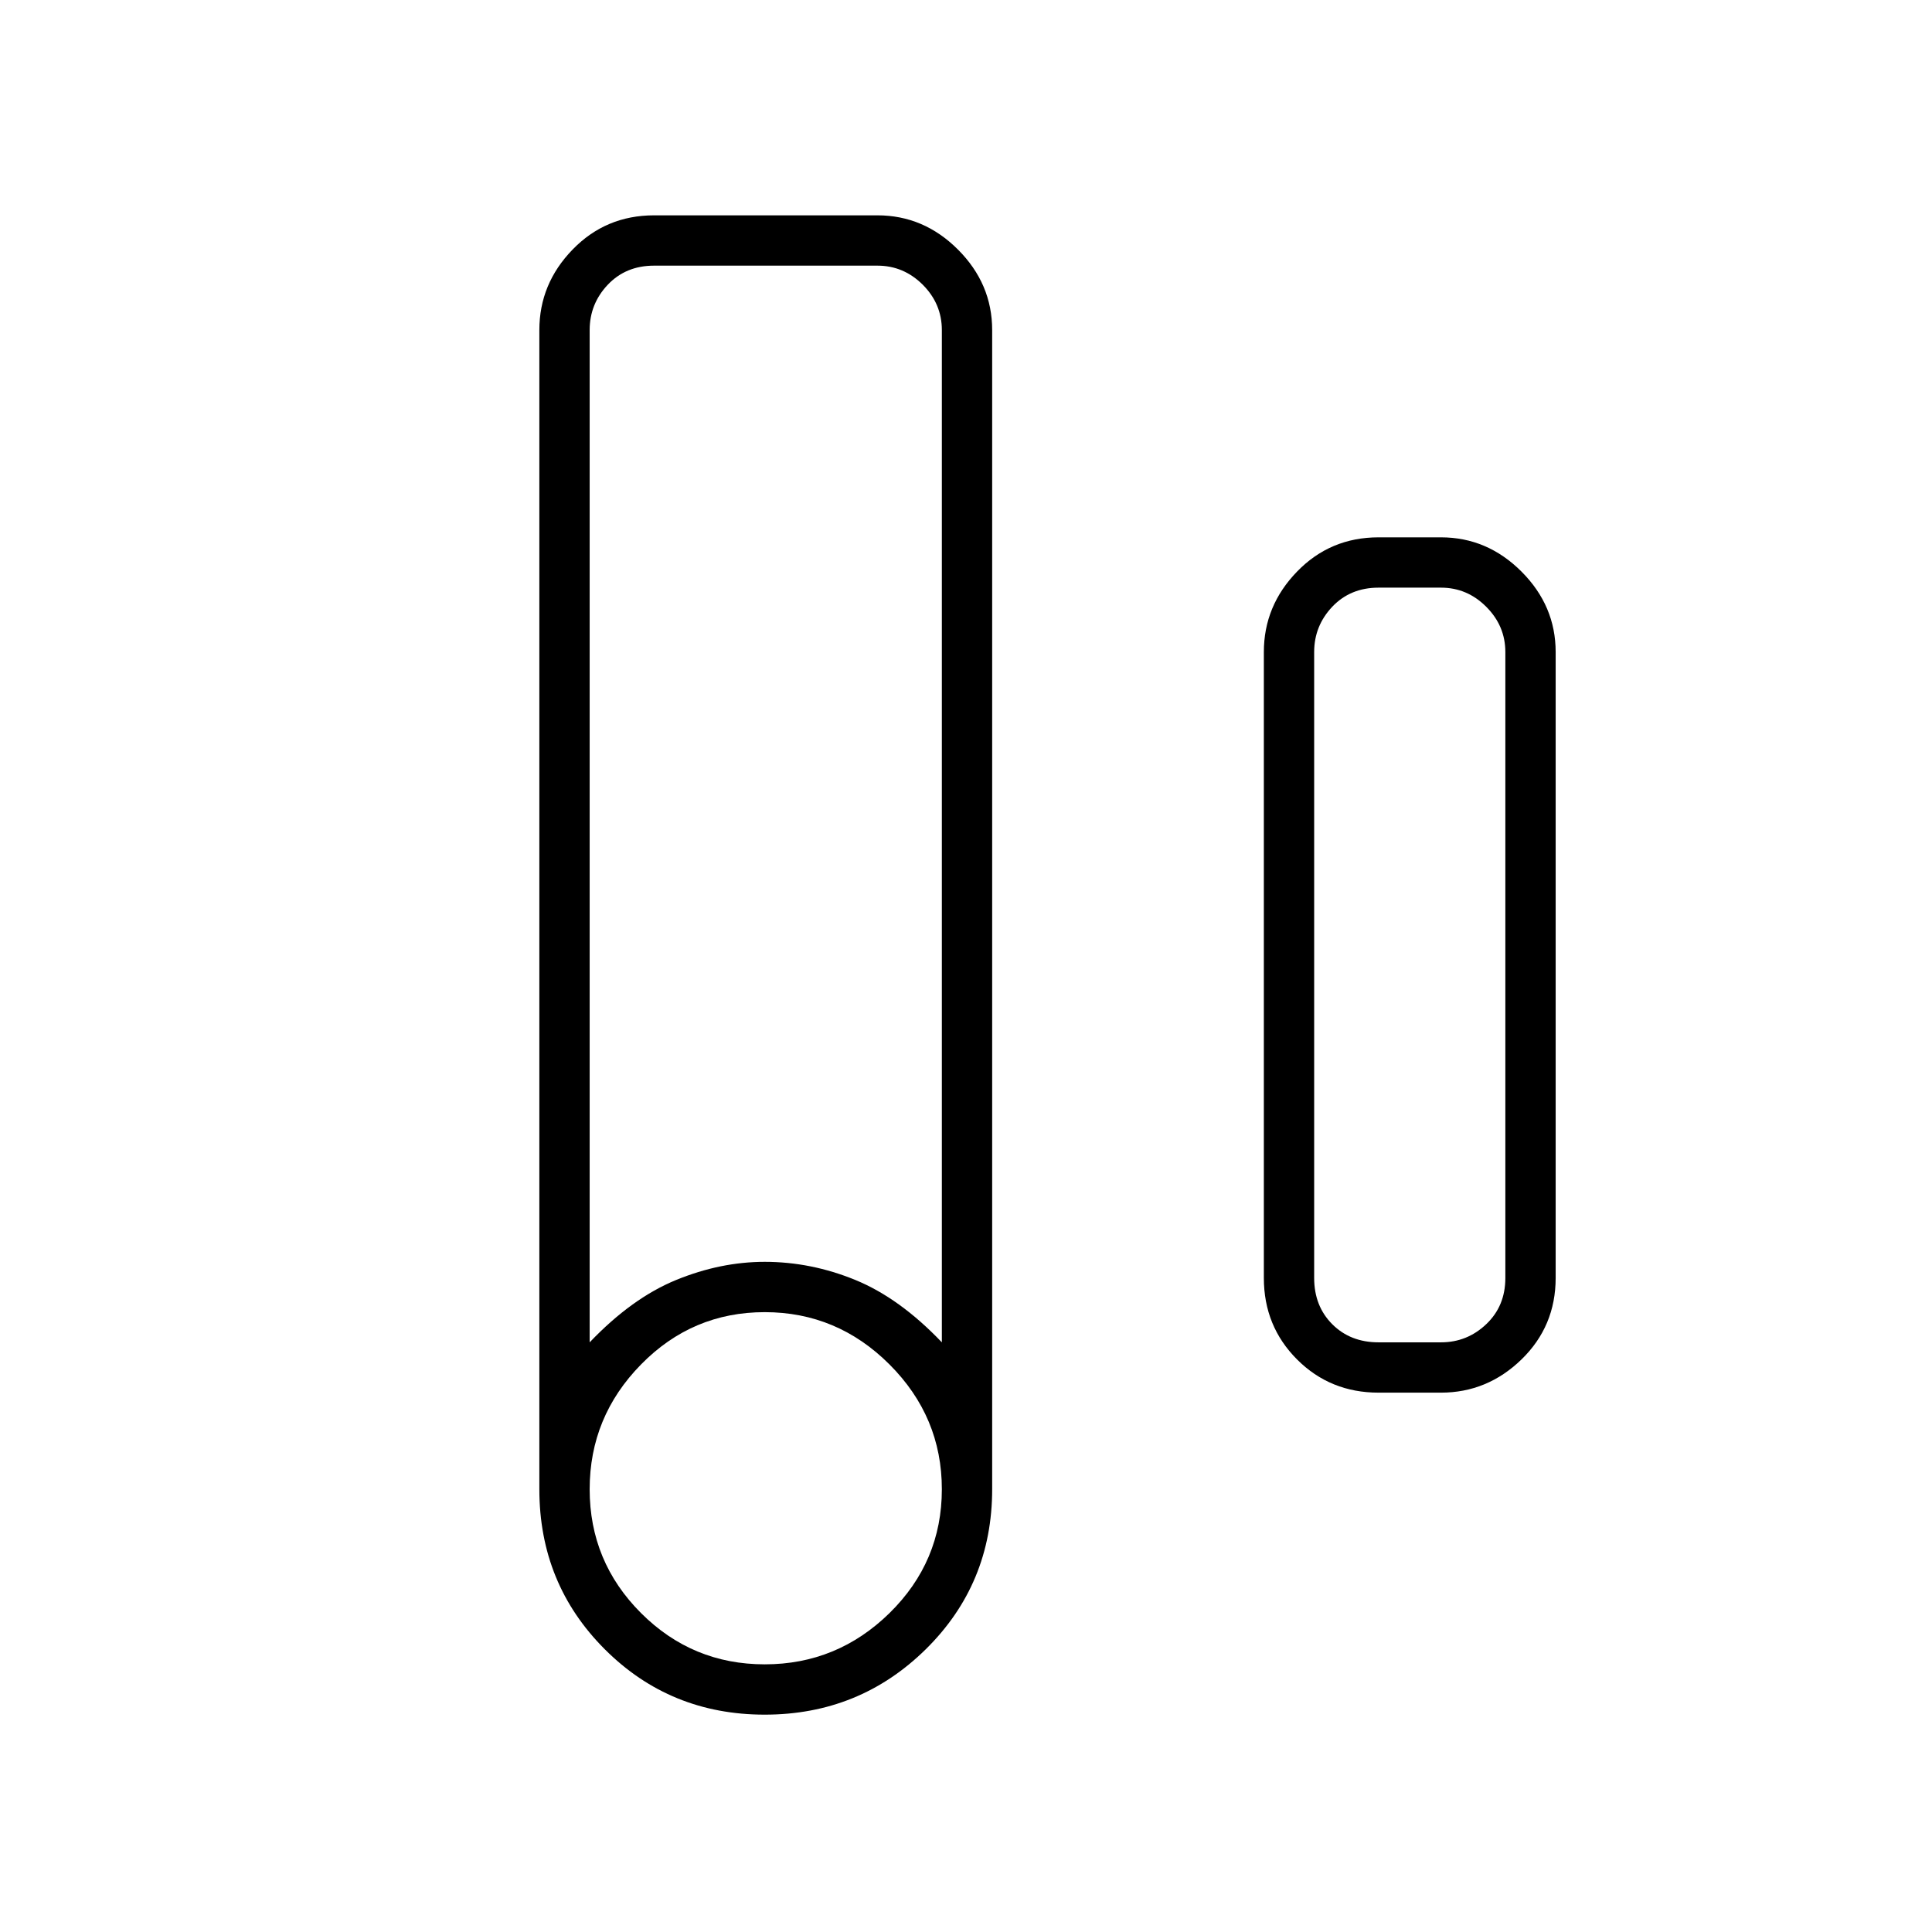 <svg xmlns="http://www.w3.org/2000/svg" height="24" width="24"><path d="M9.5 21.3Q8.325 21.3 7.513 20.488Q6.7 19.675 6.7 18.5V4.1Q6.7 3.525 7.113 3.1Q7.525 2.675 8.125 2.675H10.9Q11.475 2.675 11.9 3.1Q12.325 3.525 12.325 4.1V18.5Q12.325 19.675 11.5 20.488Q10.675 21.3 9.5 21.3ZM7.325 16.675Q7.85 16.125 8.4 15.9Q8.95 15.675 9.5 15.675Q10.075 15.675 10.625 15.9Q11.175 16.125 11.7 16.675V4.1Q11.7 3.775 11.463 3.537Q11.225 3.3 10.9 3.3H8.125Q7.775 3.3 7.55 3.537Q7.325 3.775 7.325 4.1ZM9.5 20.675Q10.4 20.675 11.05 20.038Q11.7 19.4 11.7 18.5Q11.7 17.6 11.05 16.95Q10.4 16.3 9.5 16.3Q8.6 16.3 7.963 16.95Q7.325 17.6 7.325 18.5Q7.325 19.4 7.963 20.038Q8.6 20.675 9.5 20.675ZM17.125 17.3Q16.525 17.3 16.113 16.888Q15.7 16.475 15.7 15.875V8.1Q15.7 7.525 16.113 7.1Q16.525 6.675 17.125 6.675H17.9Q18.475 6.675 18.9 7.1Q19.325 7.525 19.325 8.1V15.875Q19.325 16.475 18.9 16.888Q18.475 17.3 17.9 17.3ZM17.125 16.675H17.9Q18.225 16.675 18.462 16.45Q18.7 16.225 18.7 15.875V8.1Q18.7 7.775 18.462 7.537Q18.225 7.3 17.9 7.3H17.125Q16.775 7.3 16.55 7.537Q16.325 7.775 16.325 8.1V15.875Q16.325 16.225 16.55 16.45Q16.775 16.675 17.125 16.675Z"/></svg>